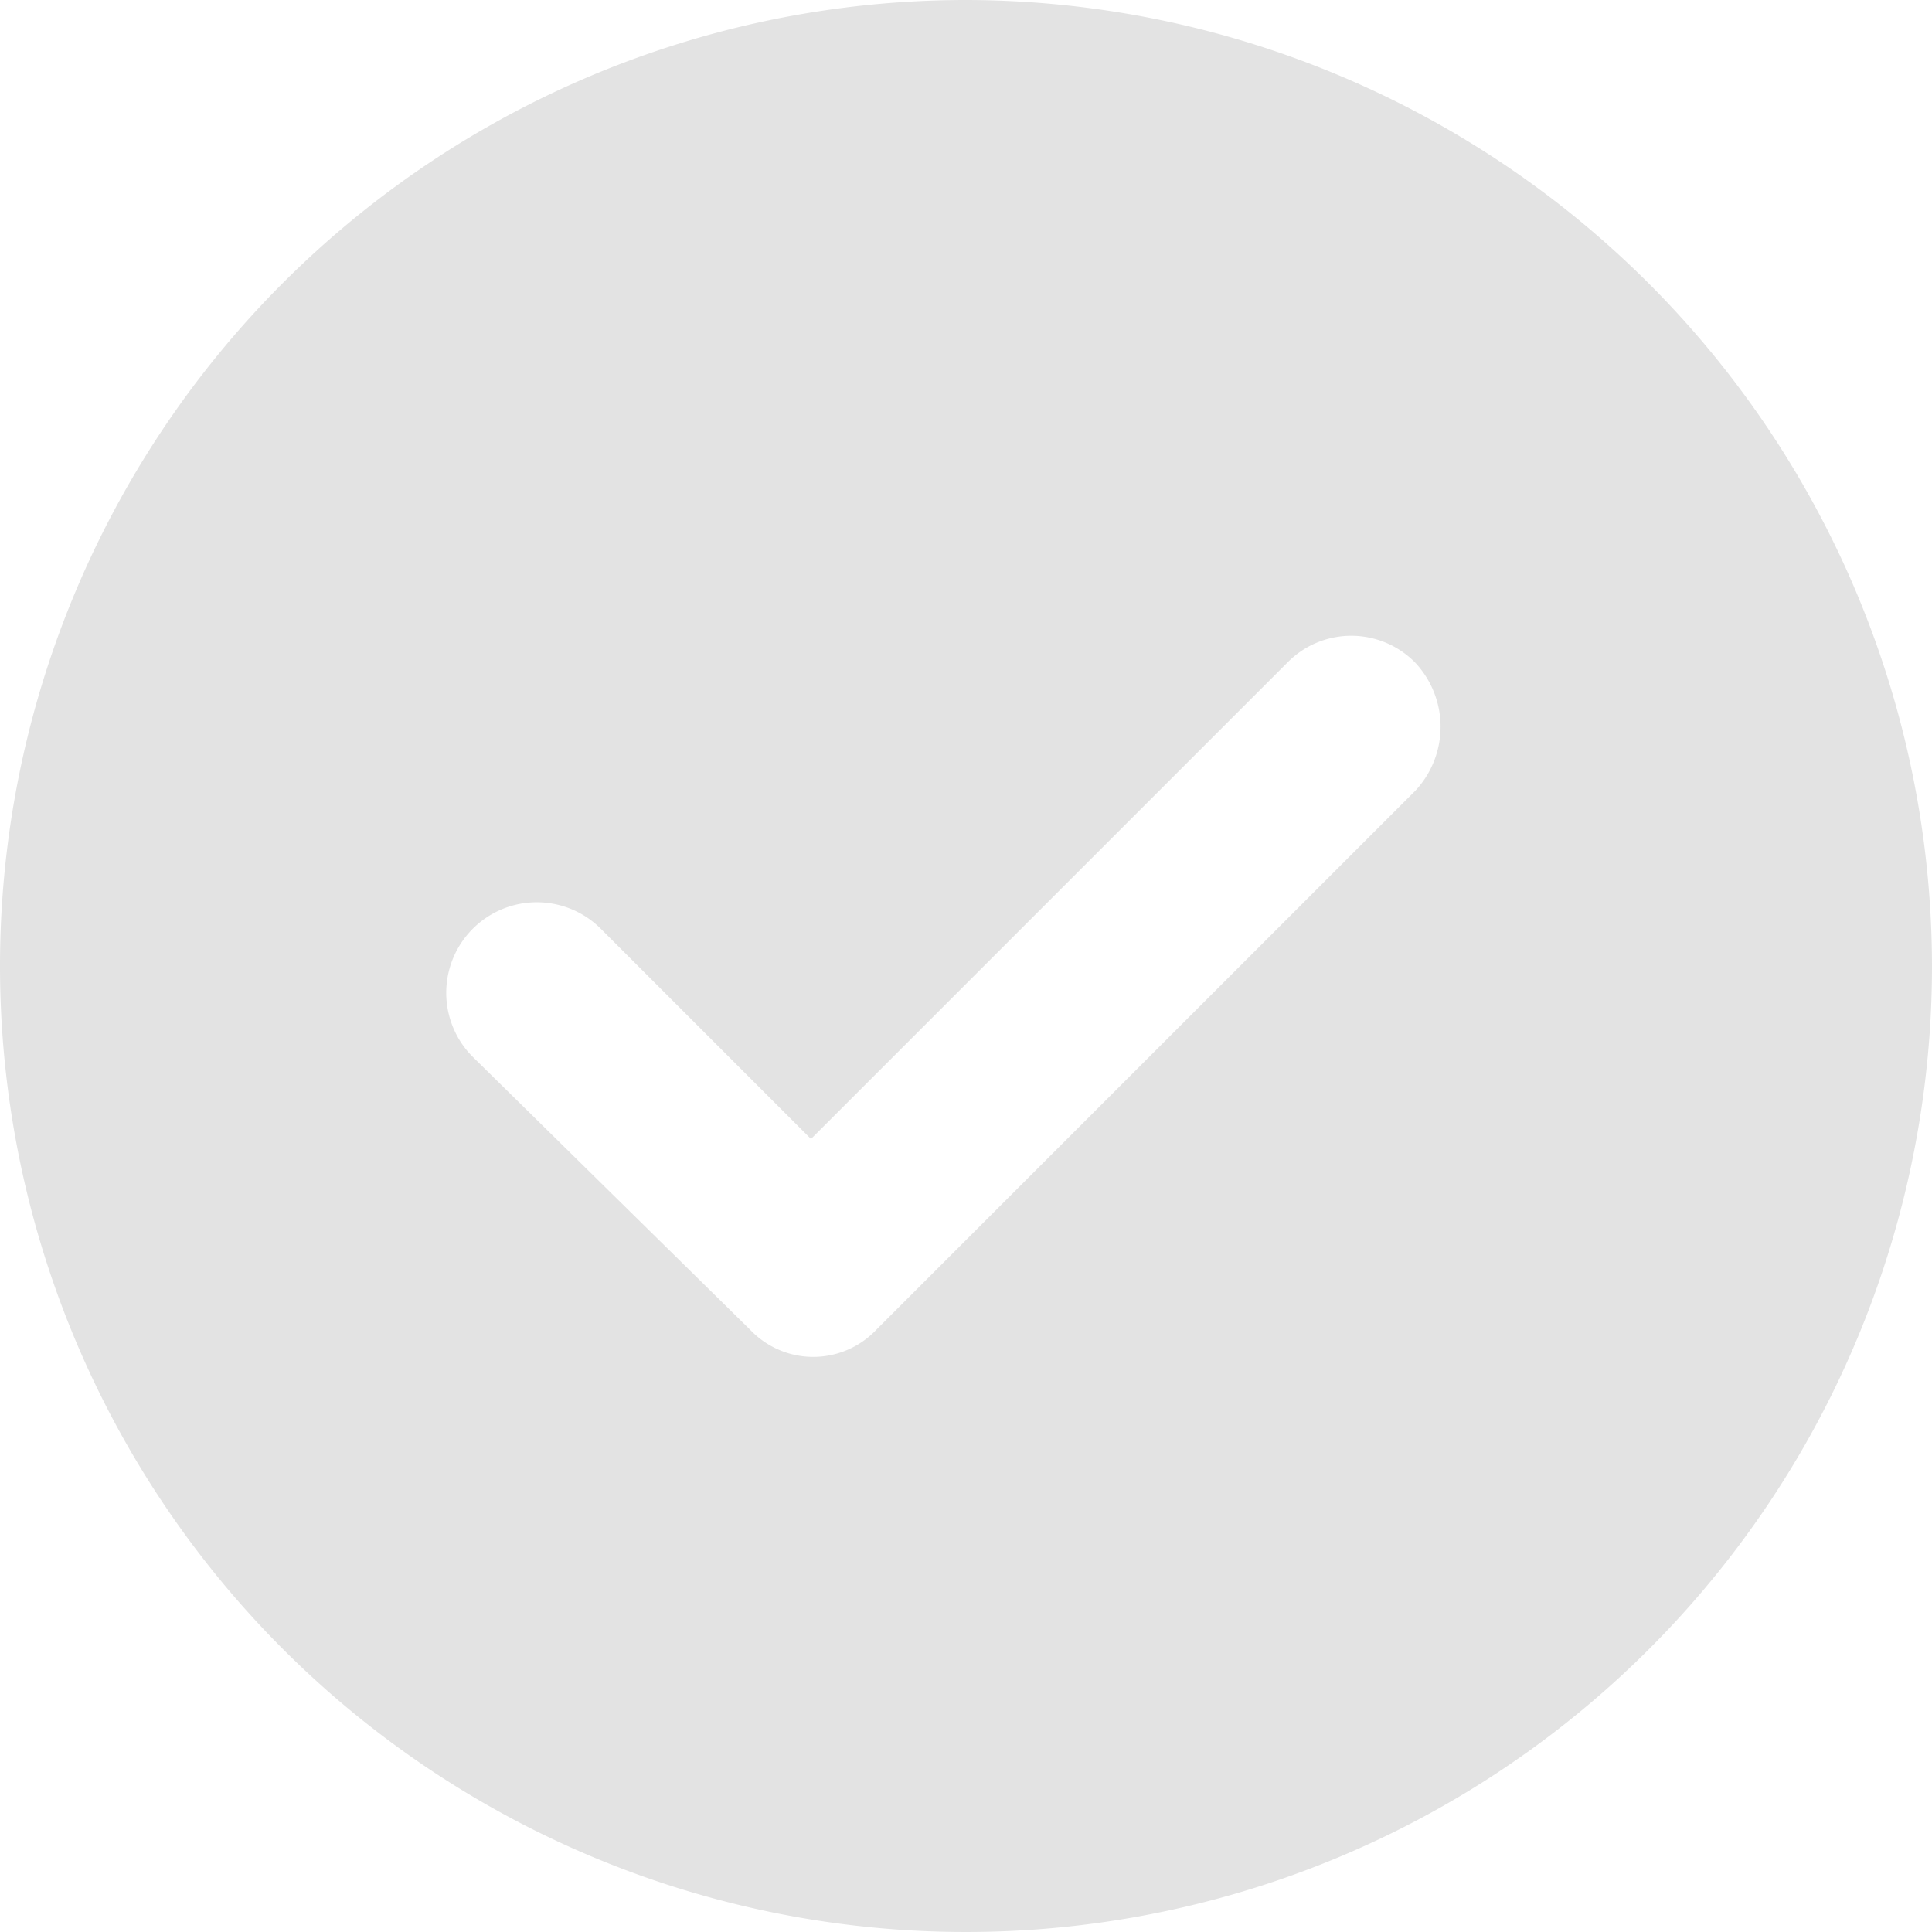 <svg xmlns="http://www.w3.org/2000/svg" width="86" height="86" viewBox="0 0 86 86">
  <path id="done" d="M51,7A43,43,0,1,0,94,50,43.062,43.062,0,0,0,51,7ZM71,42.2l-24,24a3.867,3.867,0,0,1-5.6,0L29,54a4.031,4.031,0,0,1,5.7-5.7l9.4,9.4L65.3,36.5a3.984,3.984,0,0,1,5.7,0A4.173,4.173,0,0,1,71,42.2Z" transform="translate(-8 -7)" fill="#e3e3e3"/>
</svg>
